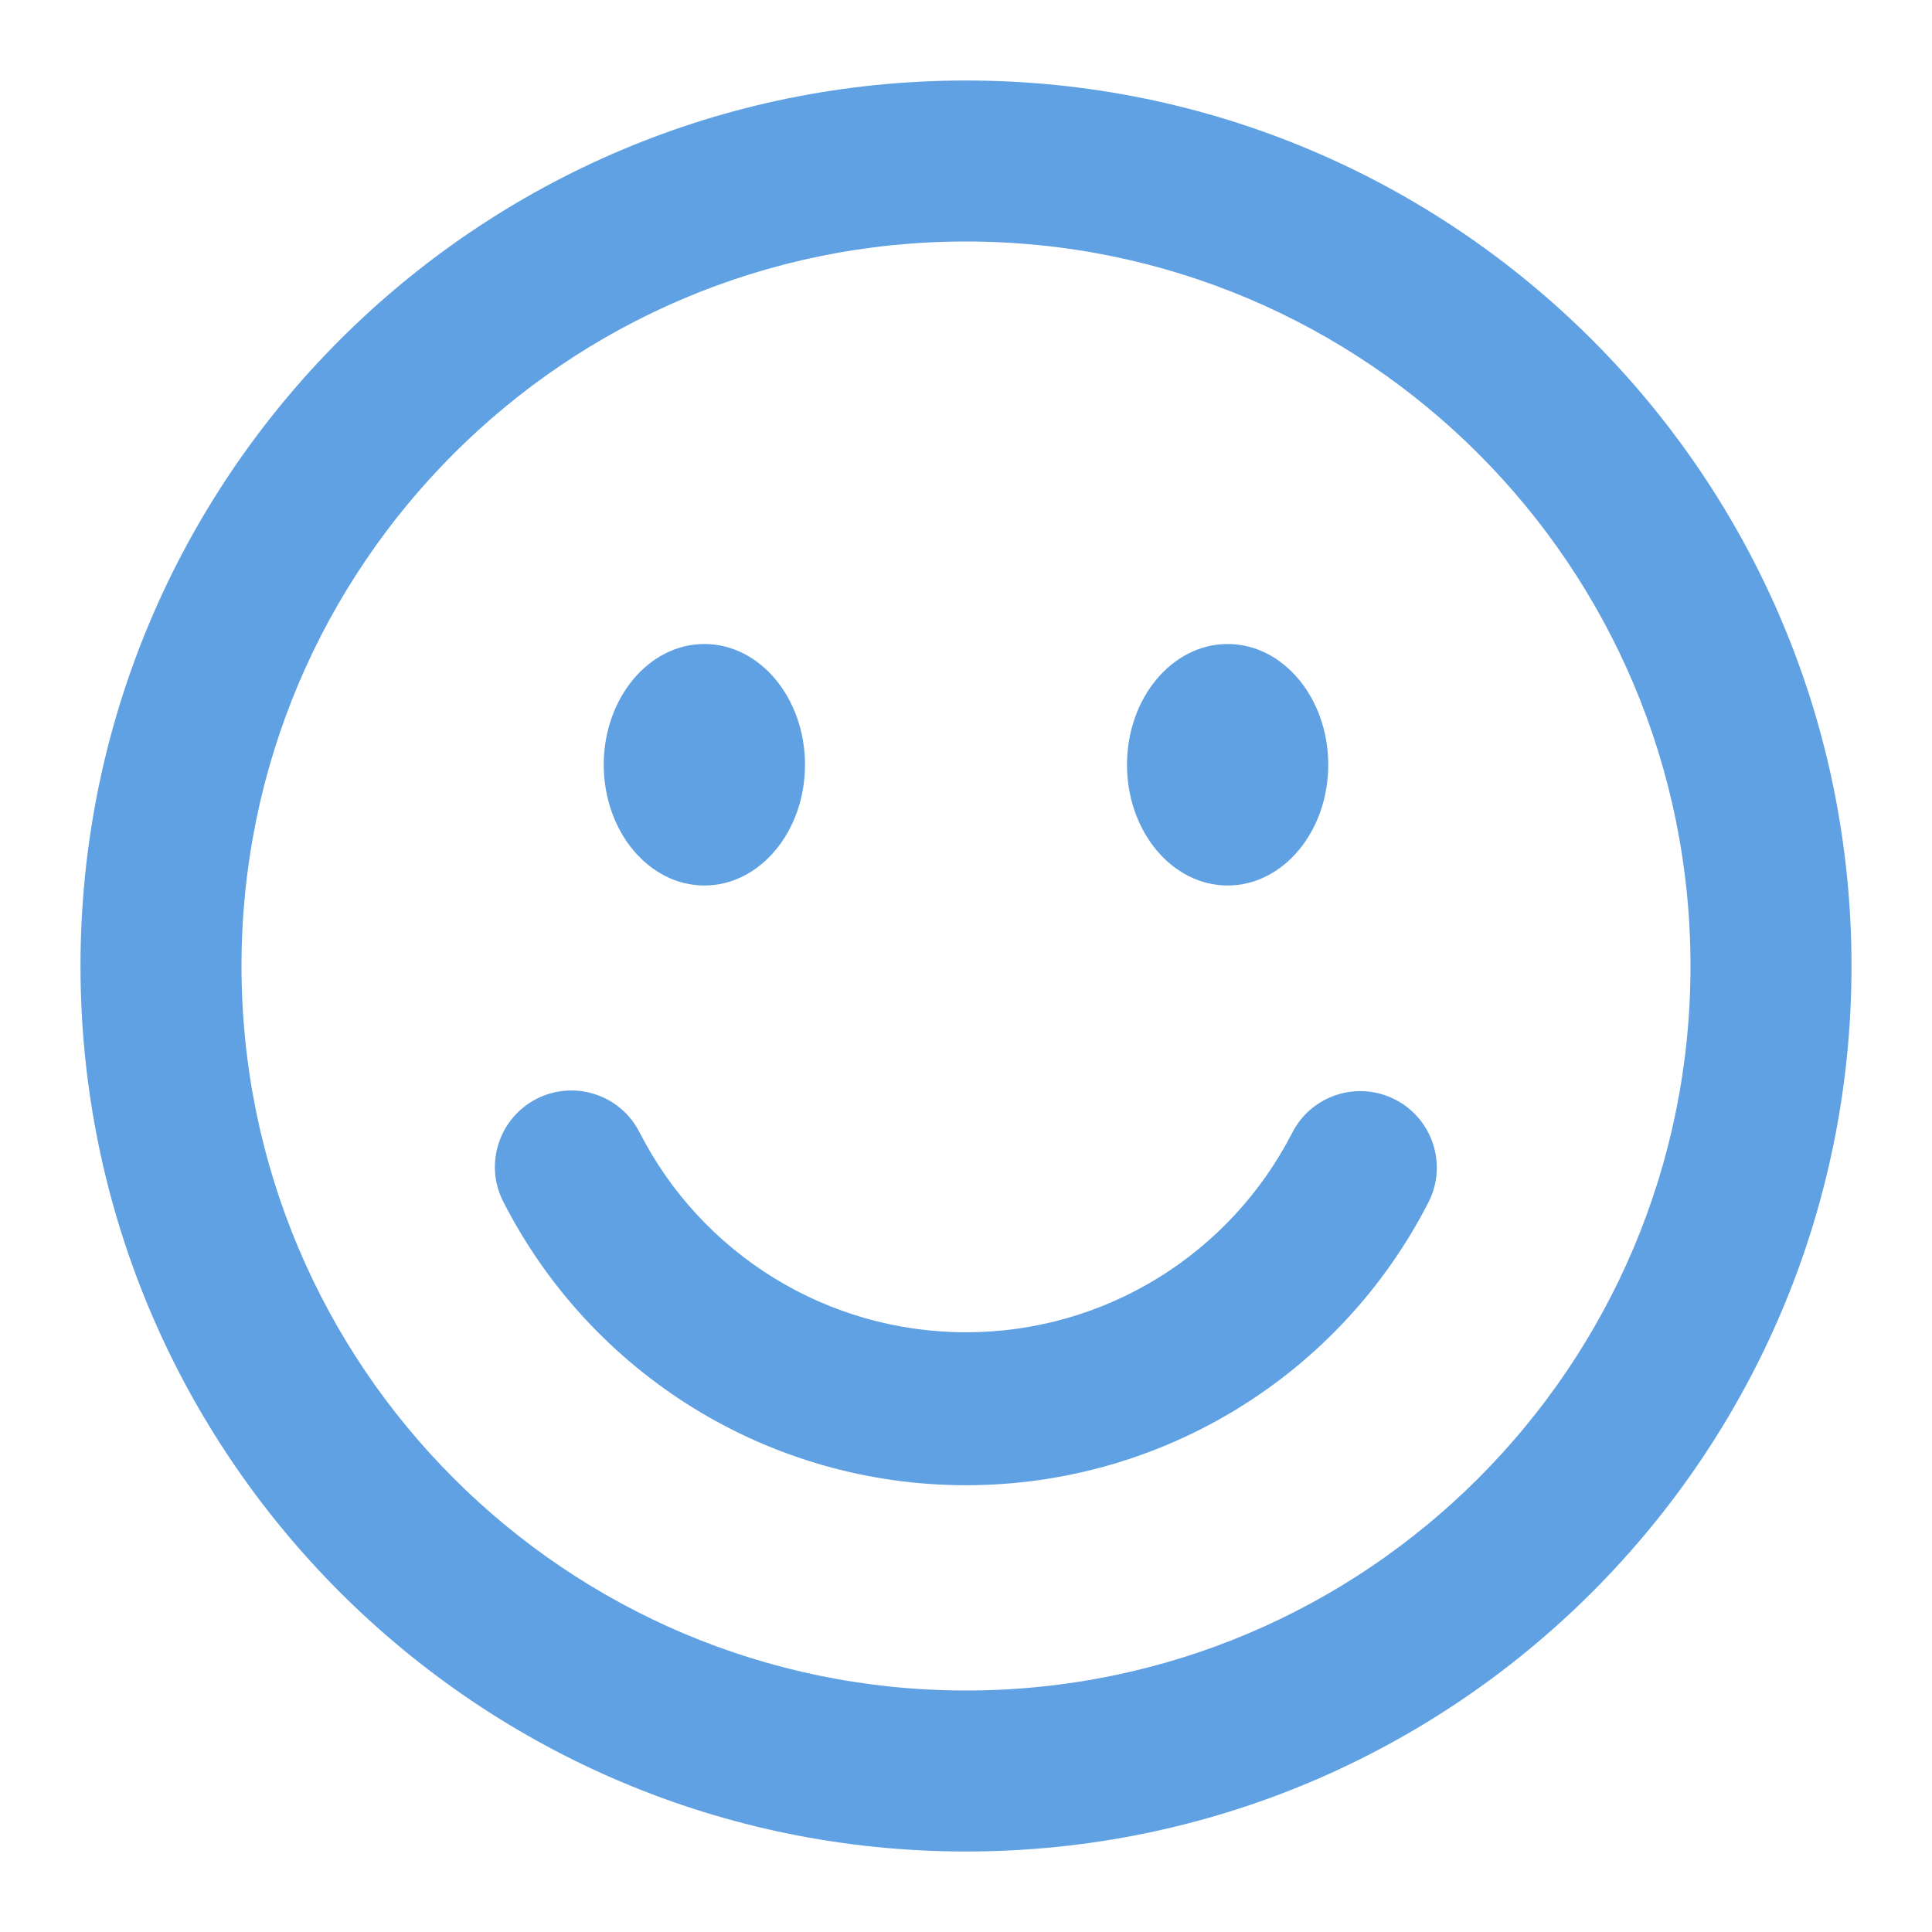 <svg xmlns="http://www.w3.org/2000/svg" width="24" height="24" viewBox="0 0 24 24">
  <g fill="none" fill-rule="evenodd">
    <polygon points="0 0 24 0 24 24 0 24"/>
    <path fill="#5FA1E3" fill-rule="nonzero" d="M12,1 C18.075,1 23,5.925 23,12 C23,18.075 18.075,23 12,23 C5.925,23 1,18.075 1,12 C1,5.925 5.925,1 12,1 Z M12,3 C7.029,3 3,7.029 3,12 C3,16.971 7.029,21 12,21 C16.971,21 21,16.971 21,12 C21,7.029 16.971,3 12,3 Z M6.666,13.65 C7.133,13.412 7.706,13.597 7.944,14.065 C8.716,15.578 10.271,16.55 12,16.55 C13.726,16.55 15.279,15.581 16.053,14.071 C16.292,13.604 16.864,13.42 17.331,13.659 C17.798,13.898 17.983,14.471 17.744,14.937 C16.648,17.076 14.446,18.45 12,18.45 C9.55,18.45 7.345,17.071 6.252,14.928 C6.013,14.461 6.199,13.889 6.666,13.65 Z M8.75,8 C9.44,8 10,8.672 10,9.5 C10,10.328 9.44,11 8.75,11 C8.06,11 7.5,10.328 7.5,9.5 C7.5,8.672 8.06,8 8.75,8 Z M15.25,8 C15.94,8 16.5,8.672 16.5,9.5 C16.5,10.328 15.94,11 15.25,11 C14.56,11 14,10.328 14,9.5 C14,8.672 14.56,8 15.25,8 Z"/>
  </g>
</svg>
